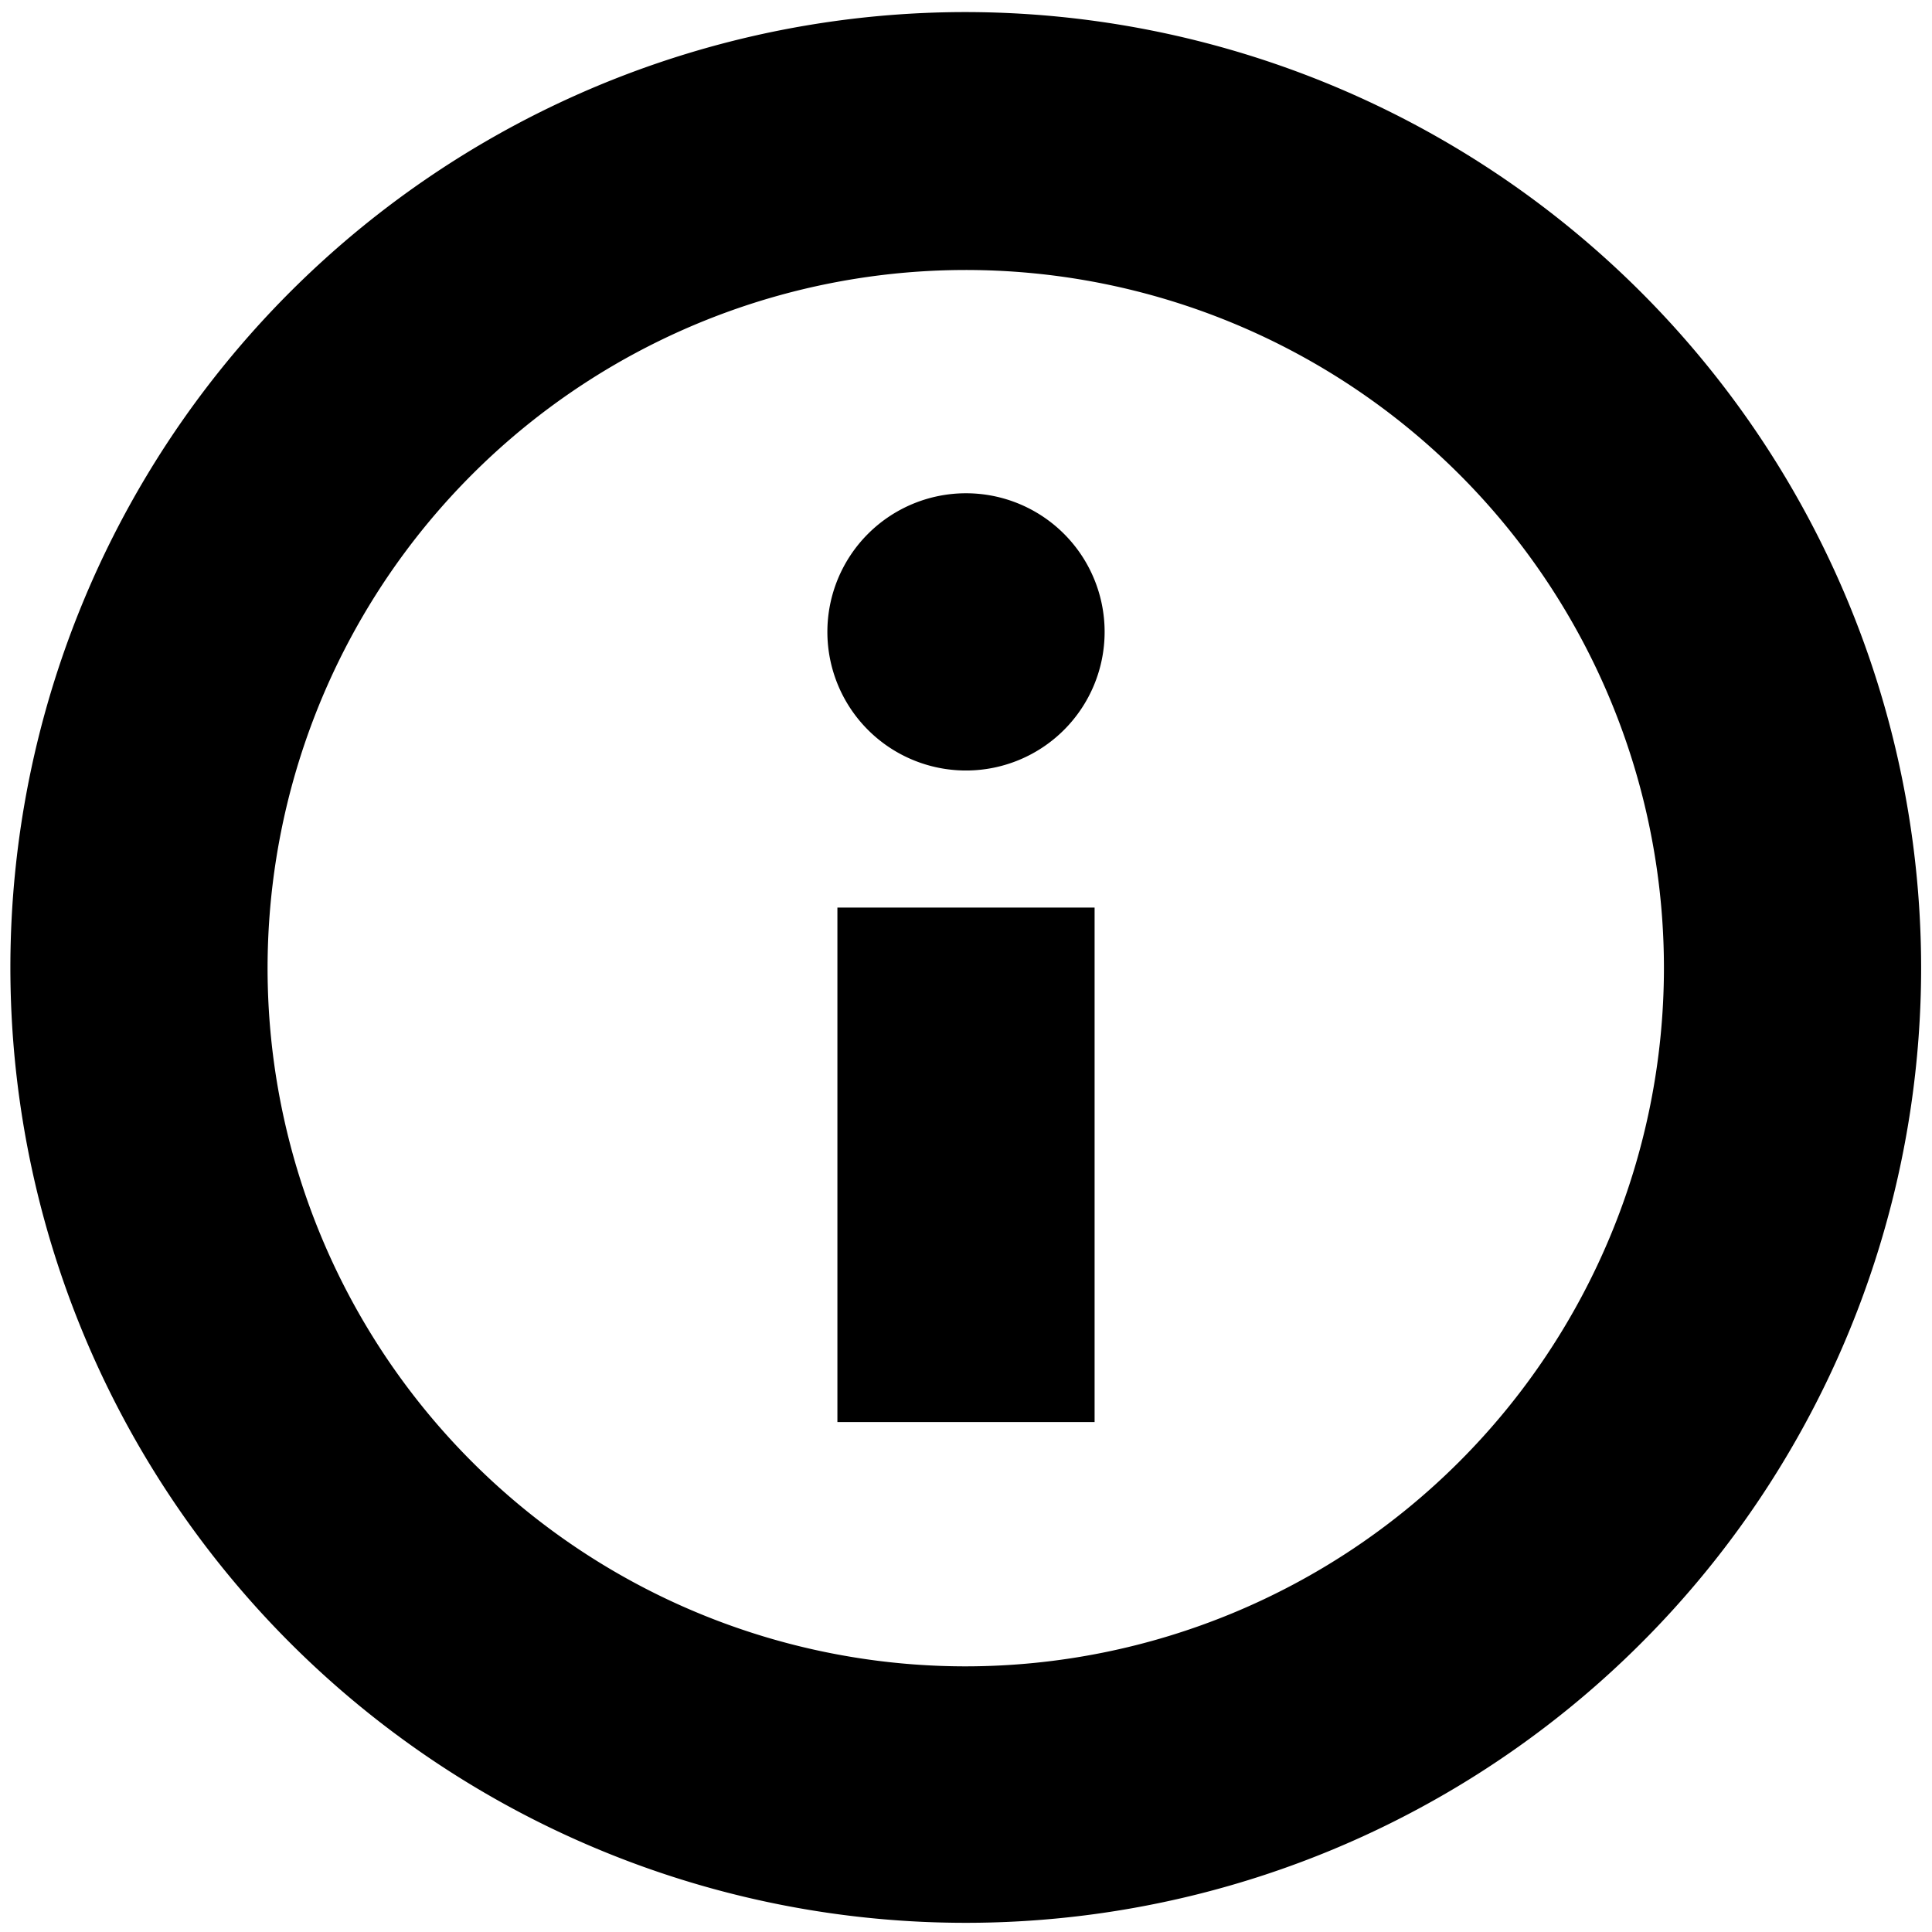 <svg xmlns="http://www.w3.org/2000/svg" viewBox="0 0 16 16" aria-labelledby="title" role="img" class="symbol symbol-info-simple"><title id="title">info-simple icon</title><path class="cls-1" d="M8 .1a7.912 7.912 0 1 0 7.91 7.914A7.92 7.92 0 0 0 8 .1zm0 13.7a5.782 5.782 0 1 1 5.78-5.781A5.787 5.787 0 0 1 8 13.8zm-1.065-2.023h2.13V7.516h-2.13zM8 4.085a1.148 1.148 0 1 0 1.148 1.148A1.148 1.148 0 0 0 8 4.085z" data-name="Layer 1" role="presentation"/></svg>